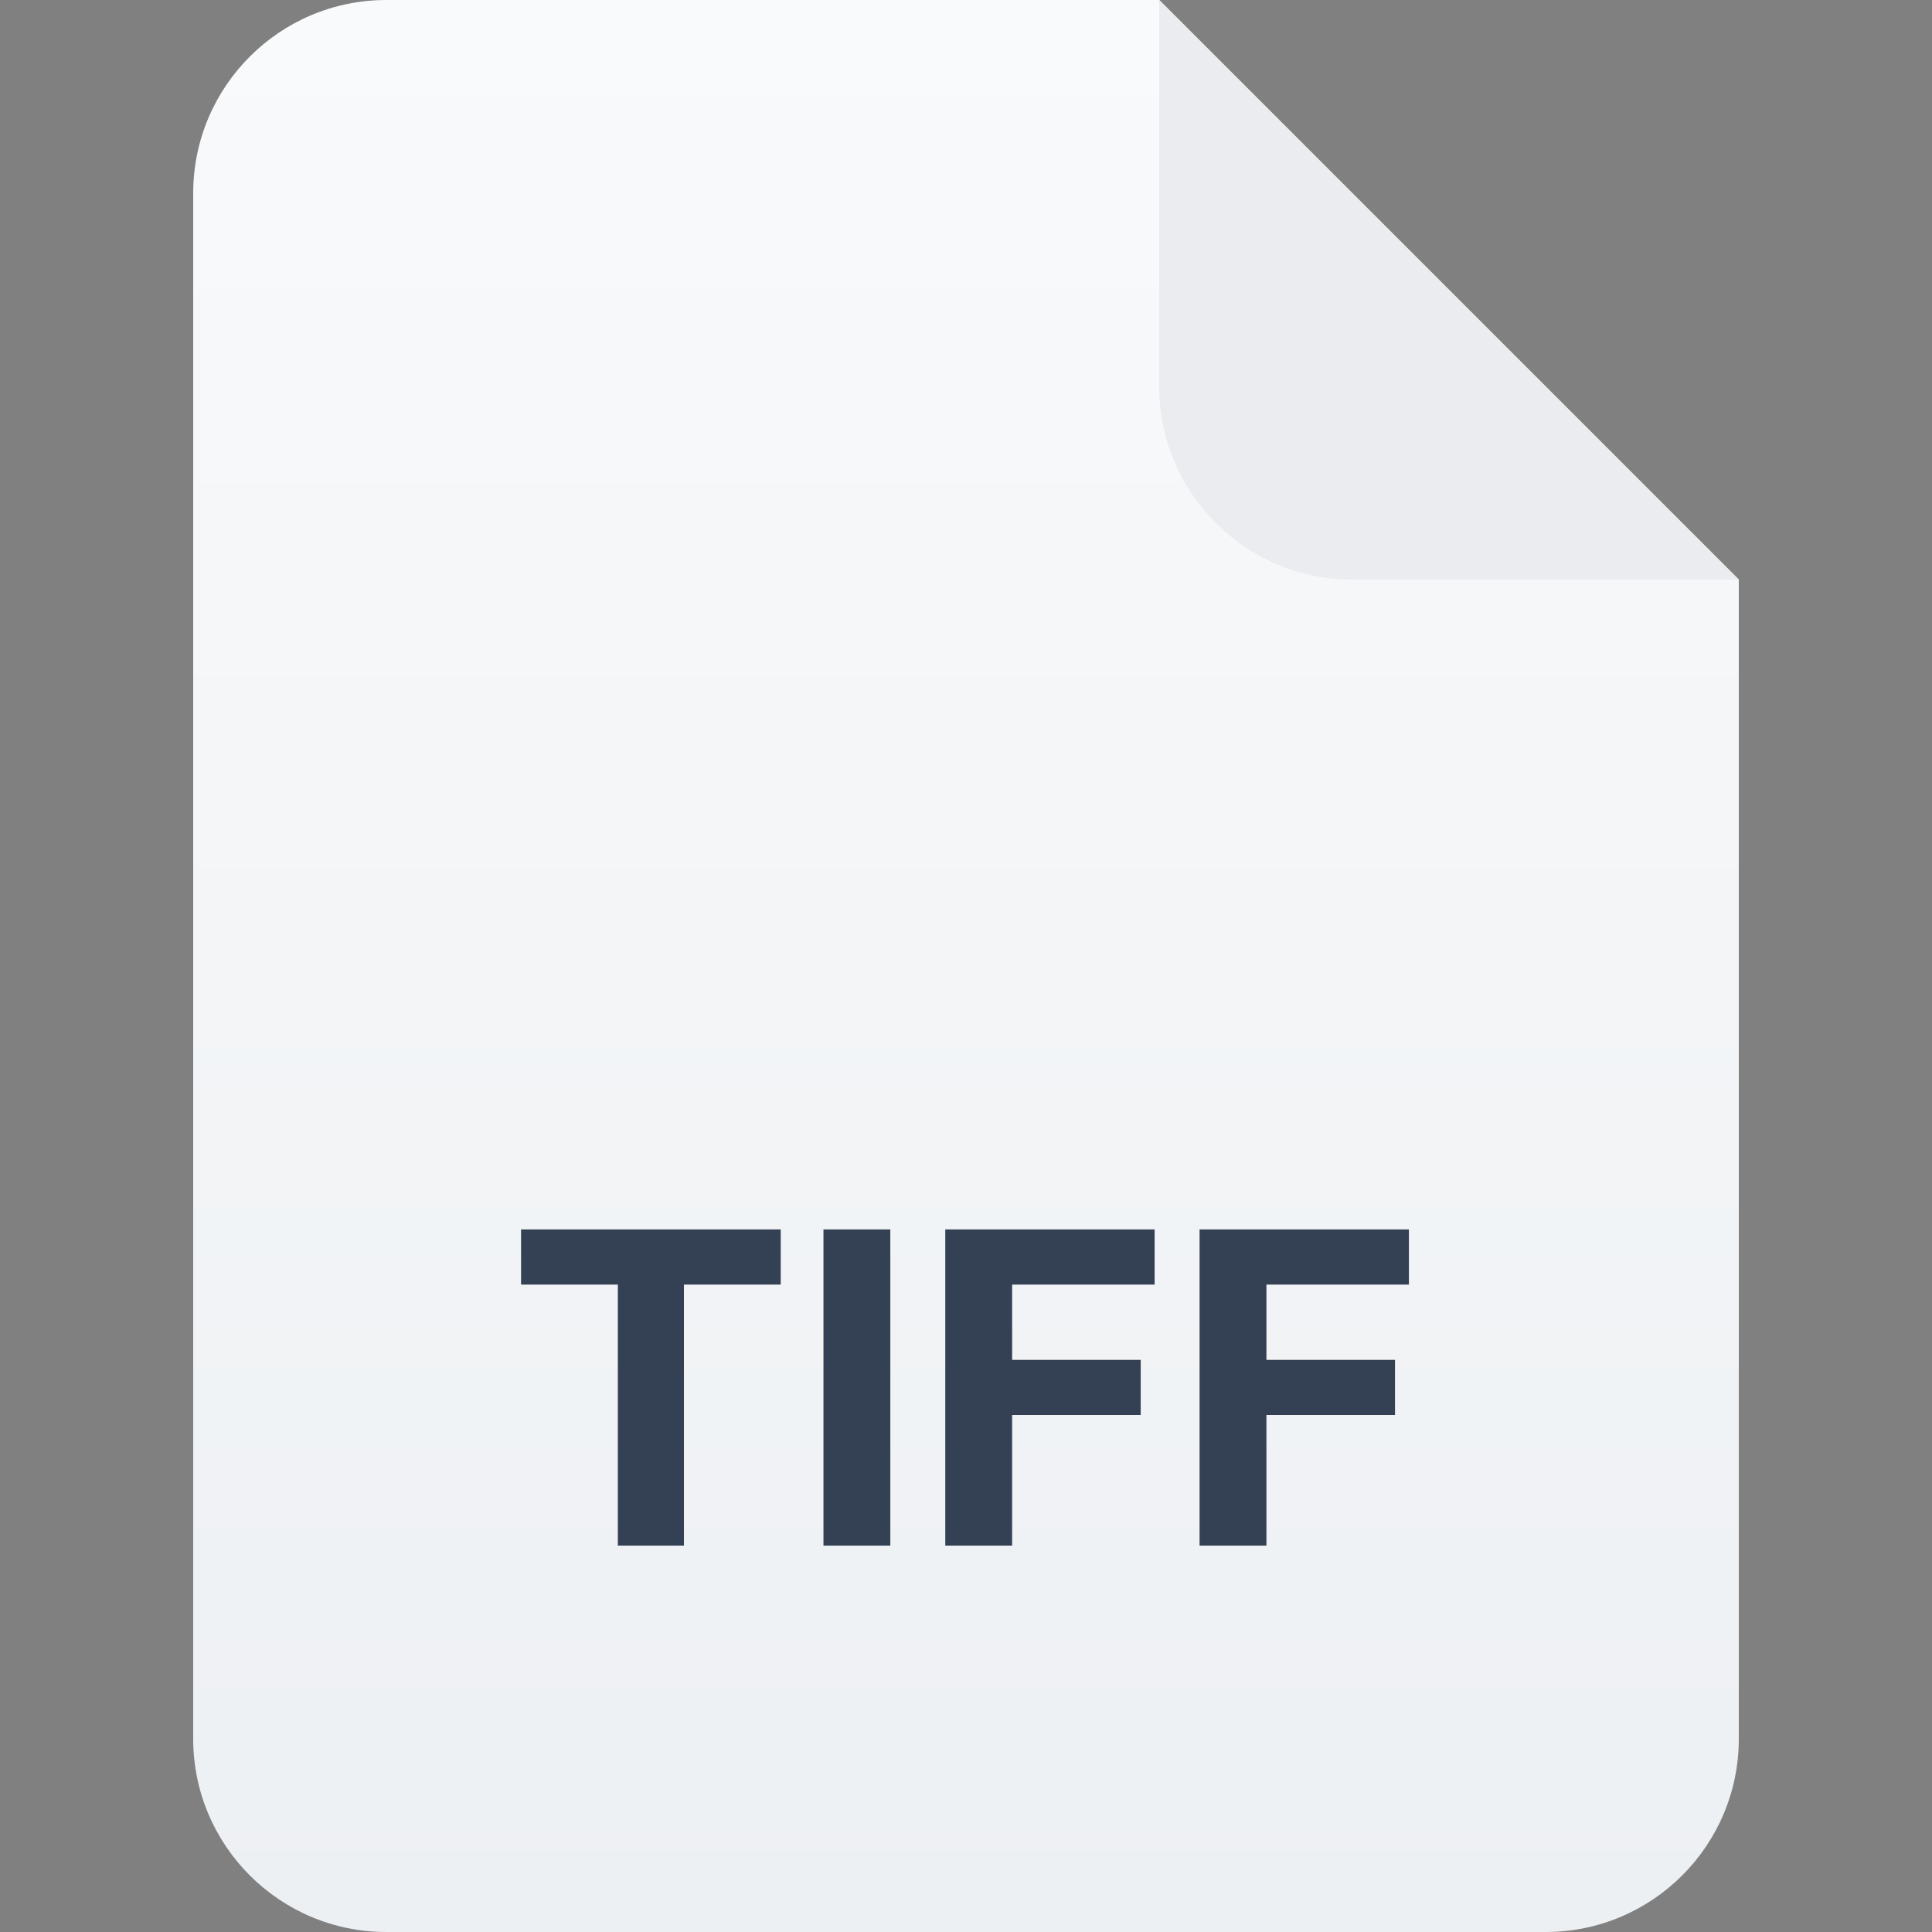 <svg width="40" height="40" viewBox="0 0 40 40" fill="none" xmlns="http://www.w3.org/2000/svg">
<rect x="0" y="0" width="40" height="40" fill="#808080" stroke="none"/>
<path d="M4 4C4 1.791 5.791 0 8 0H24L36 12V36C36 38.209 34.209 40 32 40H8C5.791 40 4 38.209 4 36V4Z" fill="url(#paint0_linear_4916_412035)"/>
<path d="M24 0L36 12H28C25.791 12 24 10.209 24 8V0Z" fill="#EAECF0"/>
<path d="M10.788 26.596V25.454H16.164V26.596H14.16V32H12.792V26.596H10.788ZM18.433 25.454V32H17.049V25.454H18.433ZM19.571 32V25.454H23.905V26.596H20.955V28.155H23.617V29.296H20.955V32H19.571ZM24.836 32V25.454H29.17V26.596H26.22V28.155H28.882V29.296H26.22V32H24.836Z" fill="#344054"/>
<defs>
<linearGradient id="paint0_linear_4916_412035" x1="20" y1="0" x2="20" y2="40" gradientUnits="userSpaceOnUse">
<stop stop-color="#F9FAFB"/>
<stop offset="1" stop-color="#EDF0F3"/>
</linearGradient>
</defs>
</svg>
